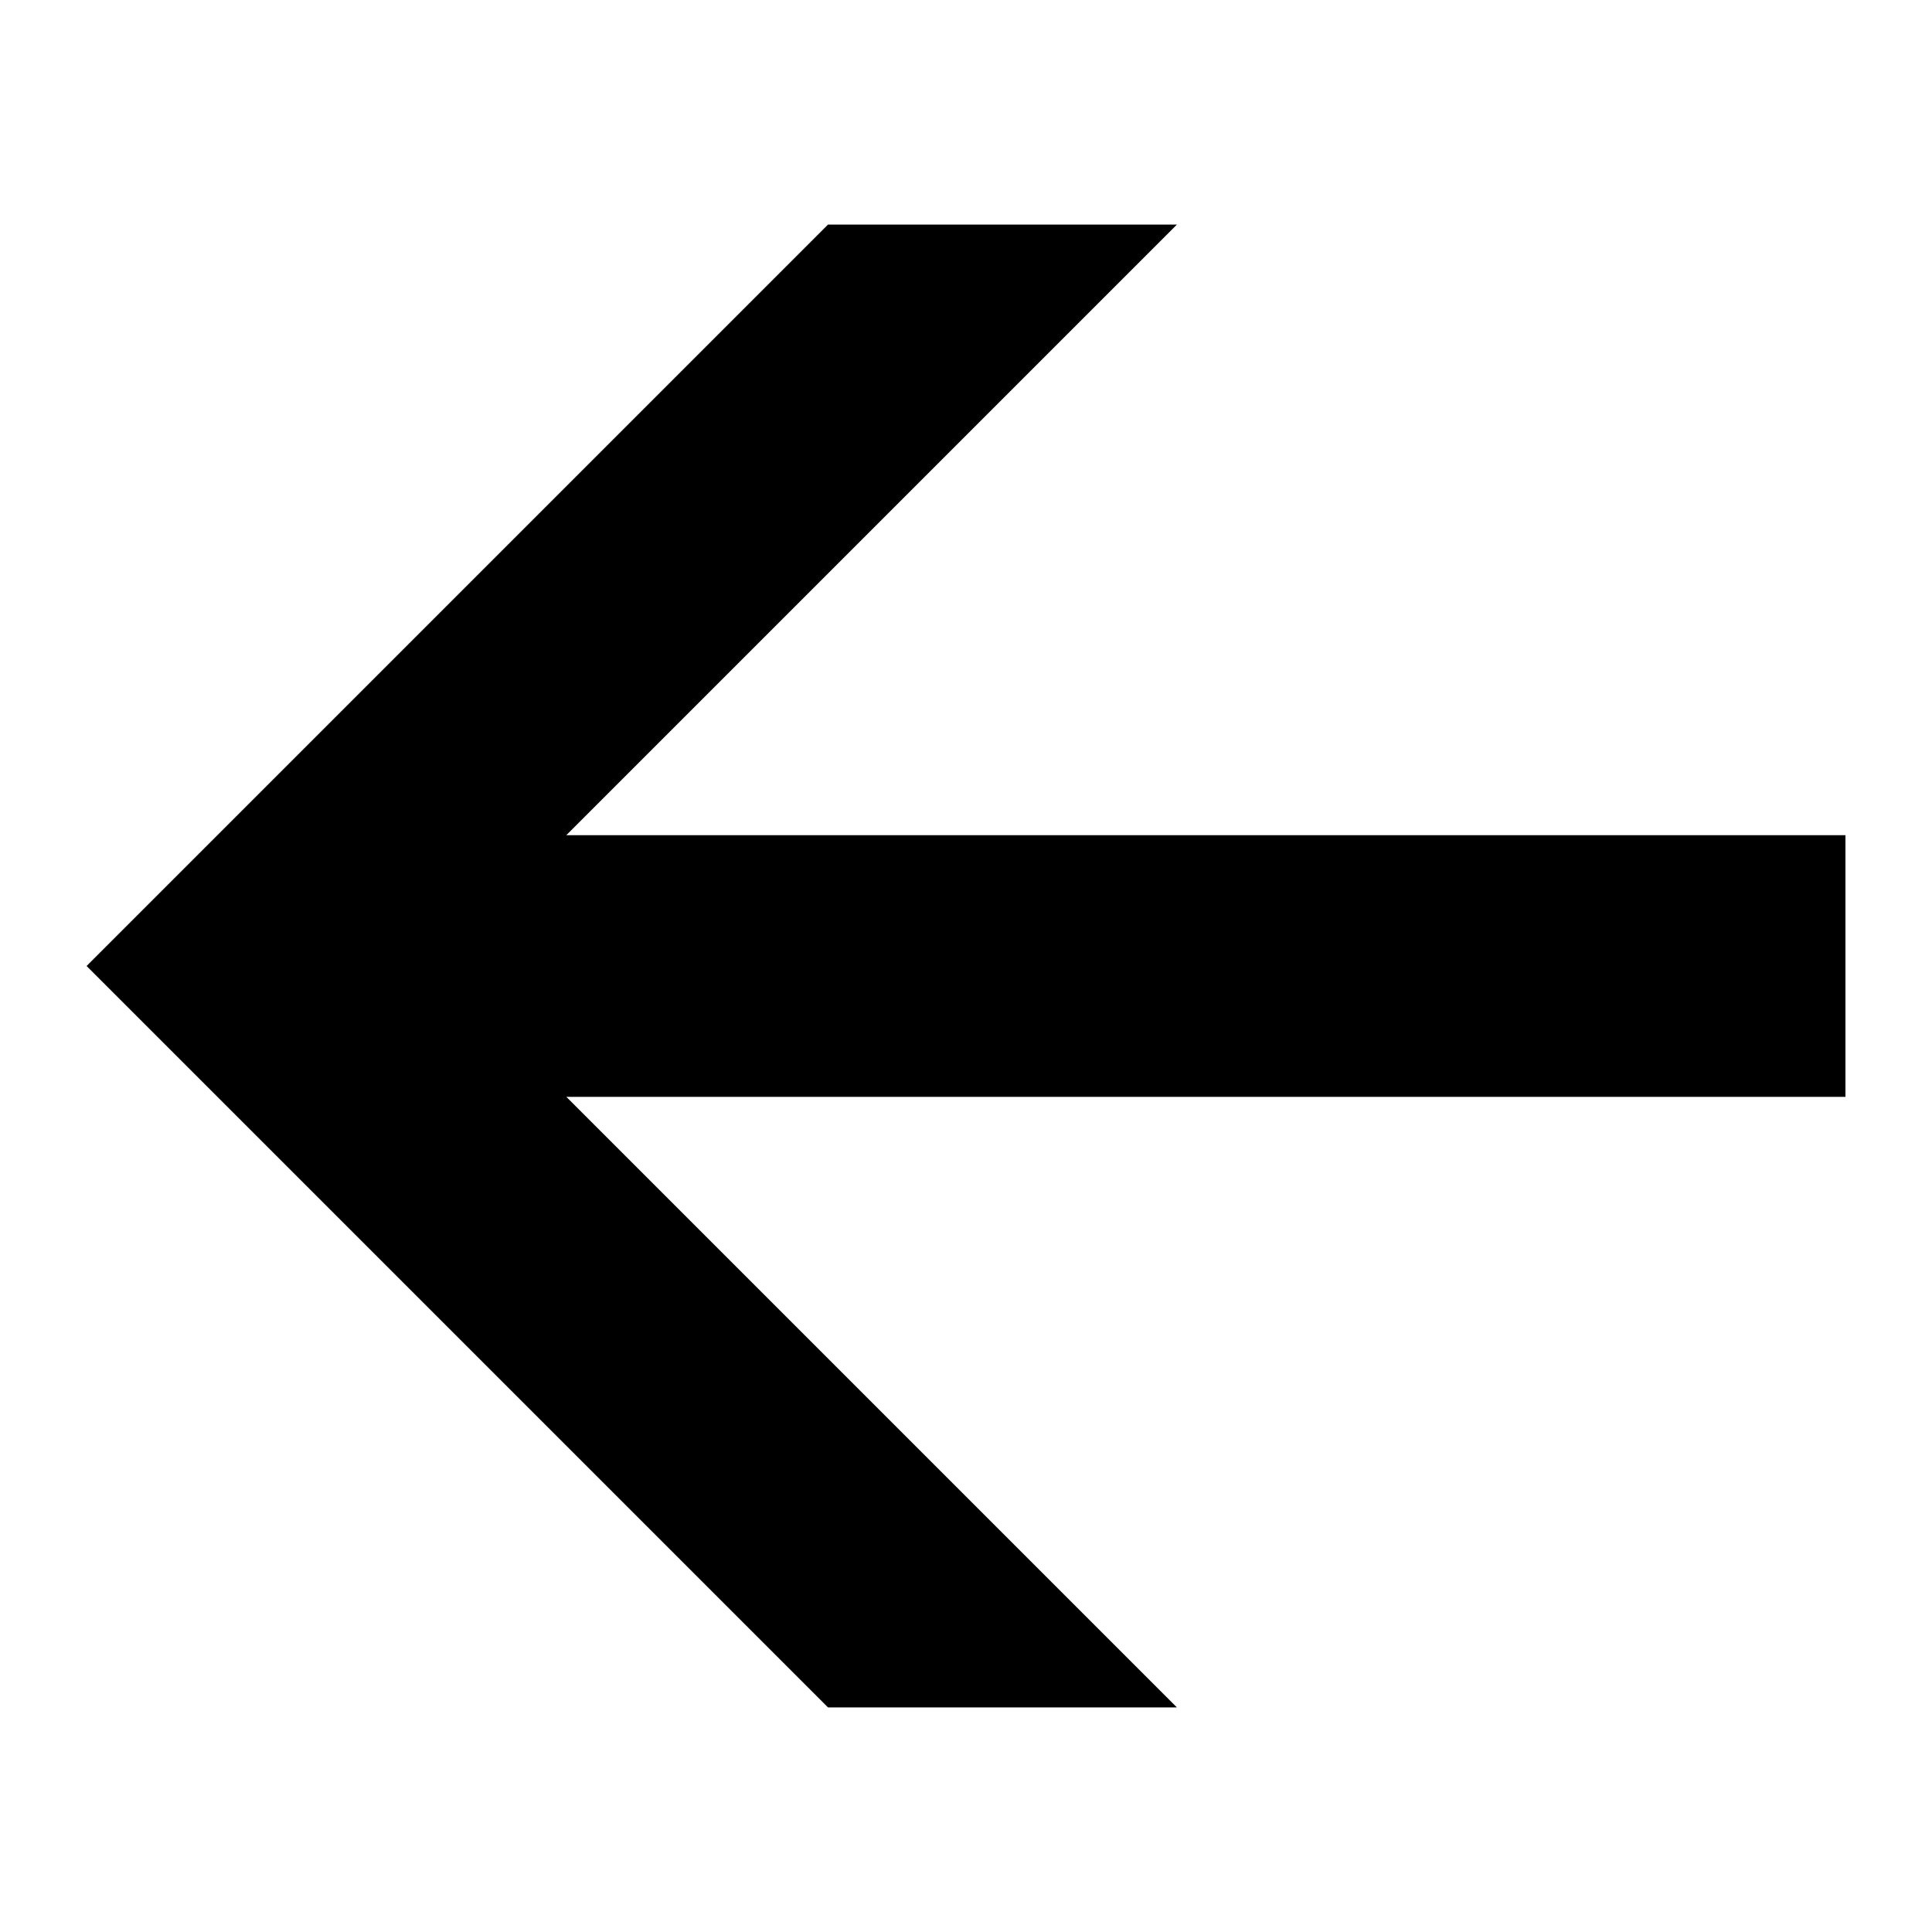 <?xml version="1.0" encoding="UTF-8" standalone="no"?>
<svg
   xmlns:dc="http://purl.org/dc/elements/1.1/"
   xmlns:cc="http://creativecommons.org/ns#"
   xmlns:rdf="http://www.w3.org/1999/02/22-rdf-syntax-ns#"
   xmlns:svg="http://www.w3.org/2000/svg"
   xmlns="http://www.w3.org/2000/svg"
   xmlns:sodipodi="http://sodipodi.sourceforge.net/DTD/sodipodi-0.dtd"
   xmlns:inkscape="http://www.inkscape.org/namespaces/inkscape"
   version="1.1"
   x="0px"
   y="0px"
   width="100px"
   height="100px"
   viewBox="0 0 100 100"
   enable-background="new 0 0 100 100"
   xml:space="preserve"
   id="svg2"
   inkscape:version="0.48.4 r9939"
   sodipodi:docname="arrow_back_white.svg"><defs
   id="defs31" /><sodipodi:namedview
   pagecolor="#ffffff"
   bordercolor="#666666"
   borderopacity="1"
   objecttolerance="10"
   gridtolerance="10"
   guidetolerance="10"
   inkscape:pageopacity="0"
   inkscape:pageshadow="2"
   inkscape:window-width="1536"
   inkscape:window-height="803"
   id="namedview29"
   showgrid="false"
   inkscape:zoom="2.36"
   inkscape:cx="50"
   inkscape:cy="50"
   inkscape:window-x="-8"
   inkscape:window-y="-8"
   inkscape:window-maximized="1"
   inkscape:current-layer="Left" />
<g
   id="Captions">
</g>
<g
   id="Plus">
</g>
<g
   id="Minus">
</g>
<g
   id="Right">
</g>
<g
   id="Left">
	
	<path
   style="fill:#000000"
   d="m 29.313,56.772 31.604,31.604 -18.059,0 -38.376,-38.376 38.376,-38.376 18.059,0 -31.604,31.604 66.207,0 0,13.545 z"
   id="polygon11"
   inkscape:connector-curvature="0"
   sodipodi:nodetypes="cccccccccc" />
</g>
<g
   id="Up">
</g>
<g
   id="Down">
</g>
<g
   id="Play">
</g>
<g
   id="Forward">
</g>
<g
   id="Reverse">
</g>
<g
   id="Stop">
</g>
<g
   id="Pause_1_">
</g>
<g
   id="Record">
</g>
<g
   id="Close">
</g>
<g
   id="Check">
</g>
<g
   id="Power">
</g>
<g
   id="Skip_Forward">
</g>
<g
   id="Skip_Backward">
</g>
<g
   id="Cancel">
</g>
<g
   id="Info">
</g>
<g
   id="Help">
</g>
</svg>